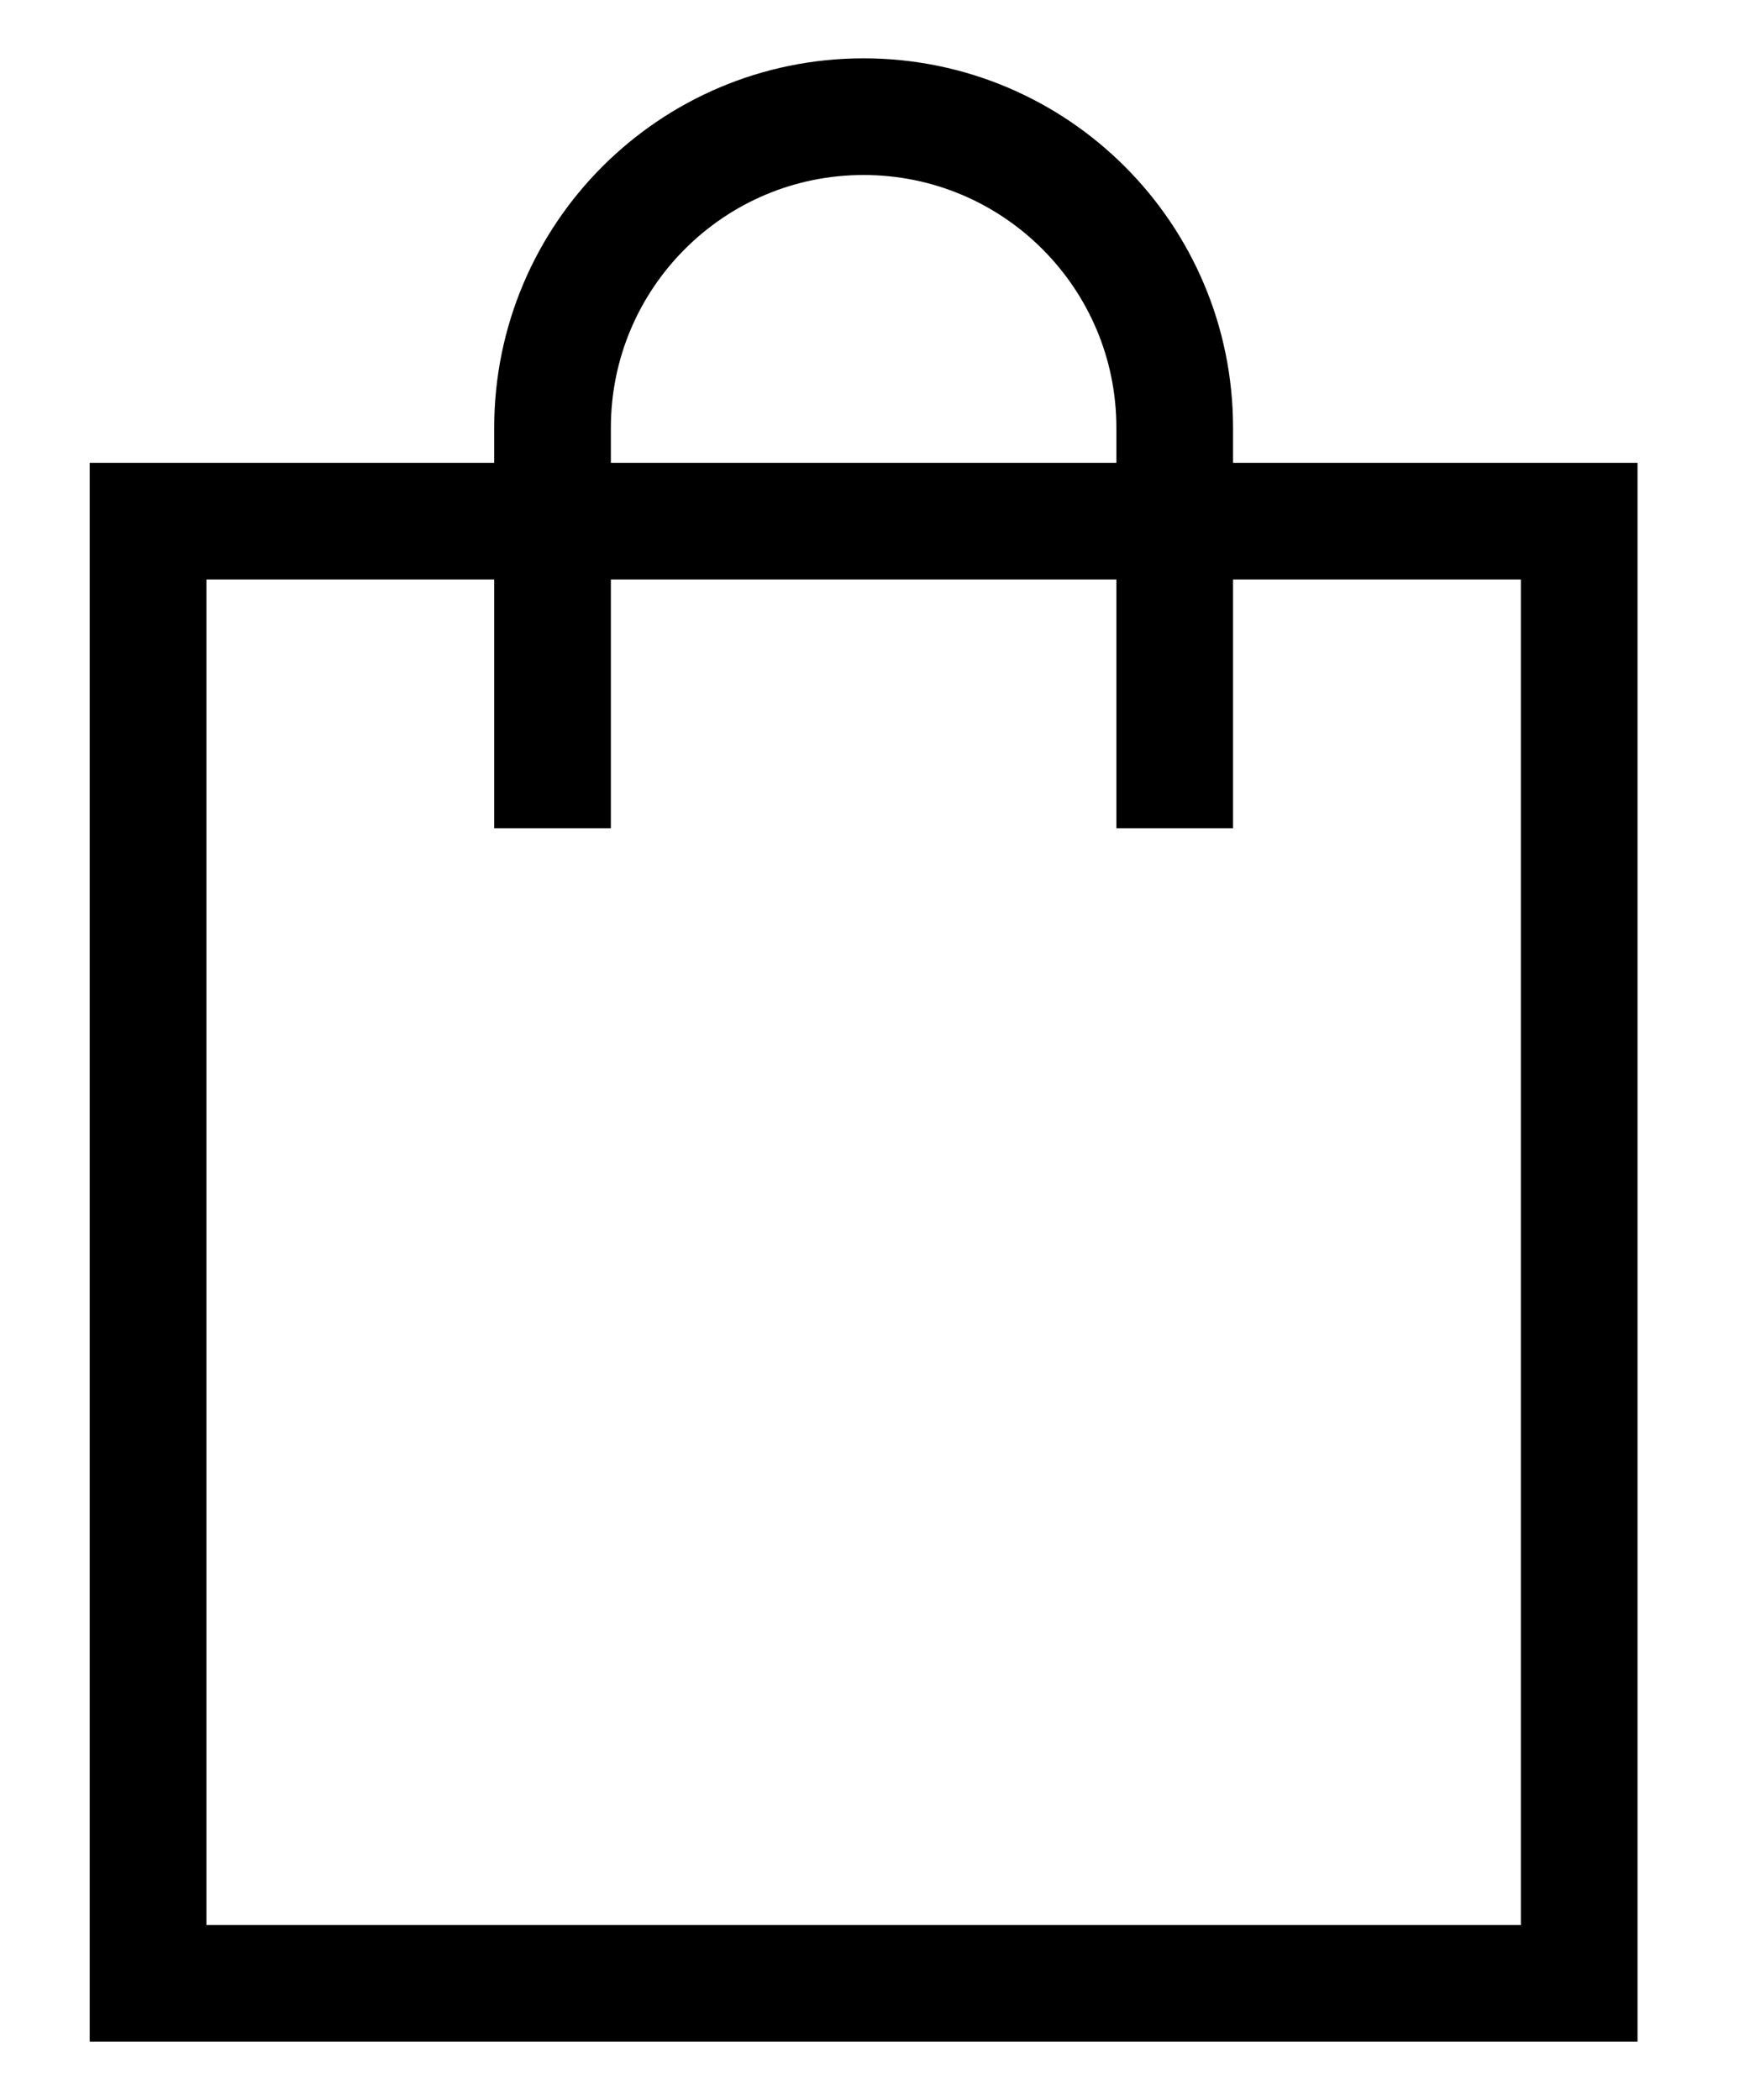 <?xml version="1.0" encoding="UTF-8"?>
<svg width="15px" height="18px" viewBox="0 0 15 18" version="1.1" xmlns="http://www.w3.org/2000/svg" xmlns:xlink="http://www.w3.org/1999/xlink">
    <title>bag-20</title>
    <defs>
        <filter id="filter-1">
            <feColorMatrix in="SourceGraphic" type="matrix" values="0 0 0 0 0 0 0 0 0 0 0 0 0 0 0 0 0 0 1 0"></feColorMatrix>
        </filter>
    </defs>
    <g id="Symbols" stroke="none" stroke-width="1" fill="none" fill-rule="evenodd" stroke-linecap="square">
        <g id="bag-20" transform="translate(-1303, -9)" filter="url(#filter-1)">
            <g transform="translate(1304.269, 10)">
                <rect id="Rectangle" stroke="#000000" x="0" y="3.467" width="12.267" height="12.533"></rect>
                <path d="M3.467,5.6 L3.467,2.667 C3.467,1.194 4.661,0 6.133,0 L6.133,0 C7.606,0 8.8,1.194 8.8,2.667 L8.8,5.6" id="Path" stroke="#000000"></path>
            </g>
        </g>
    </g>
</svg>